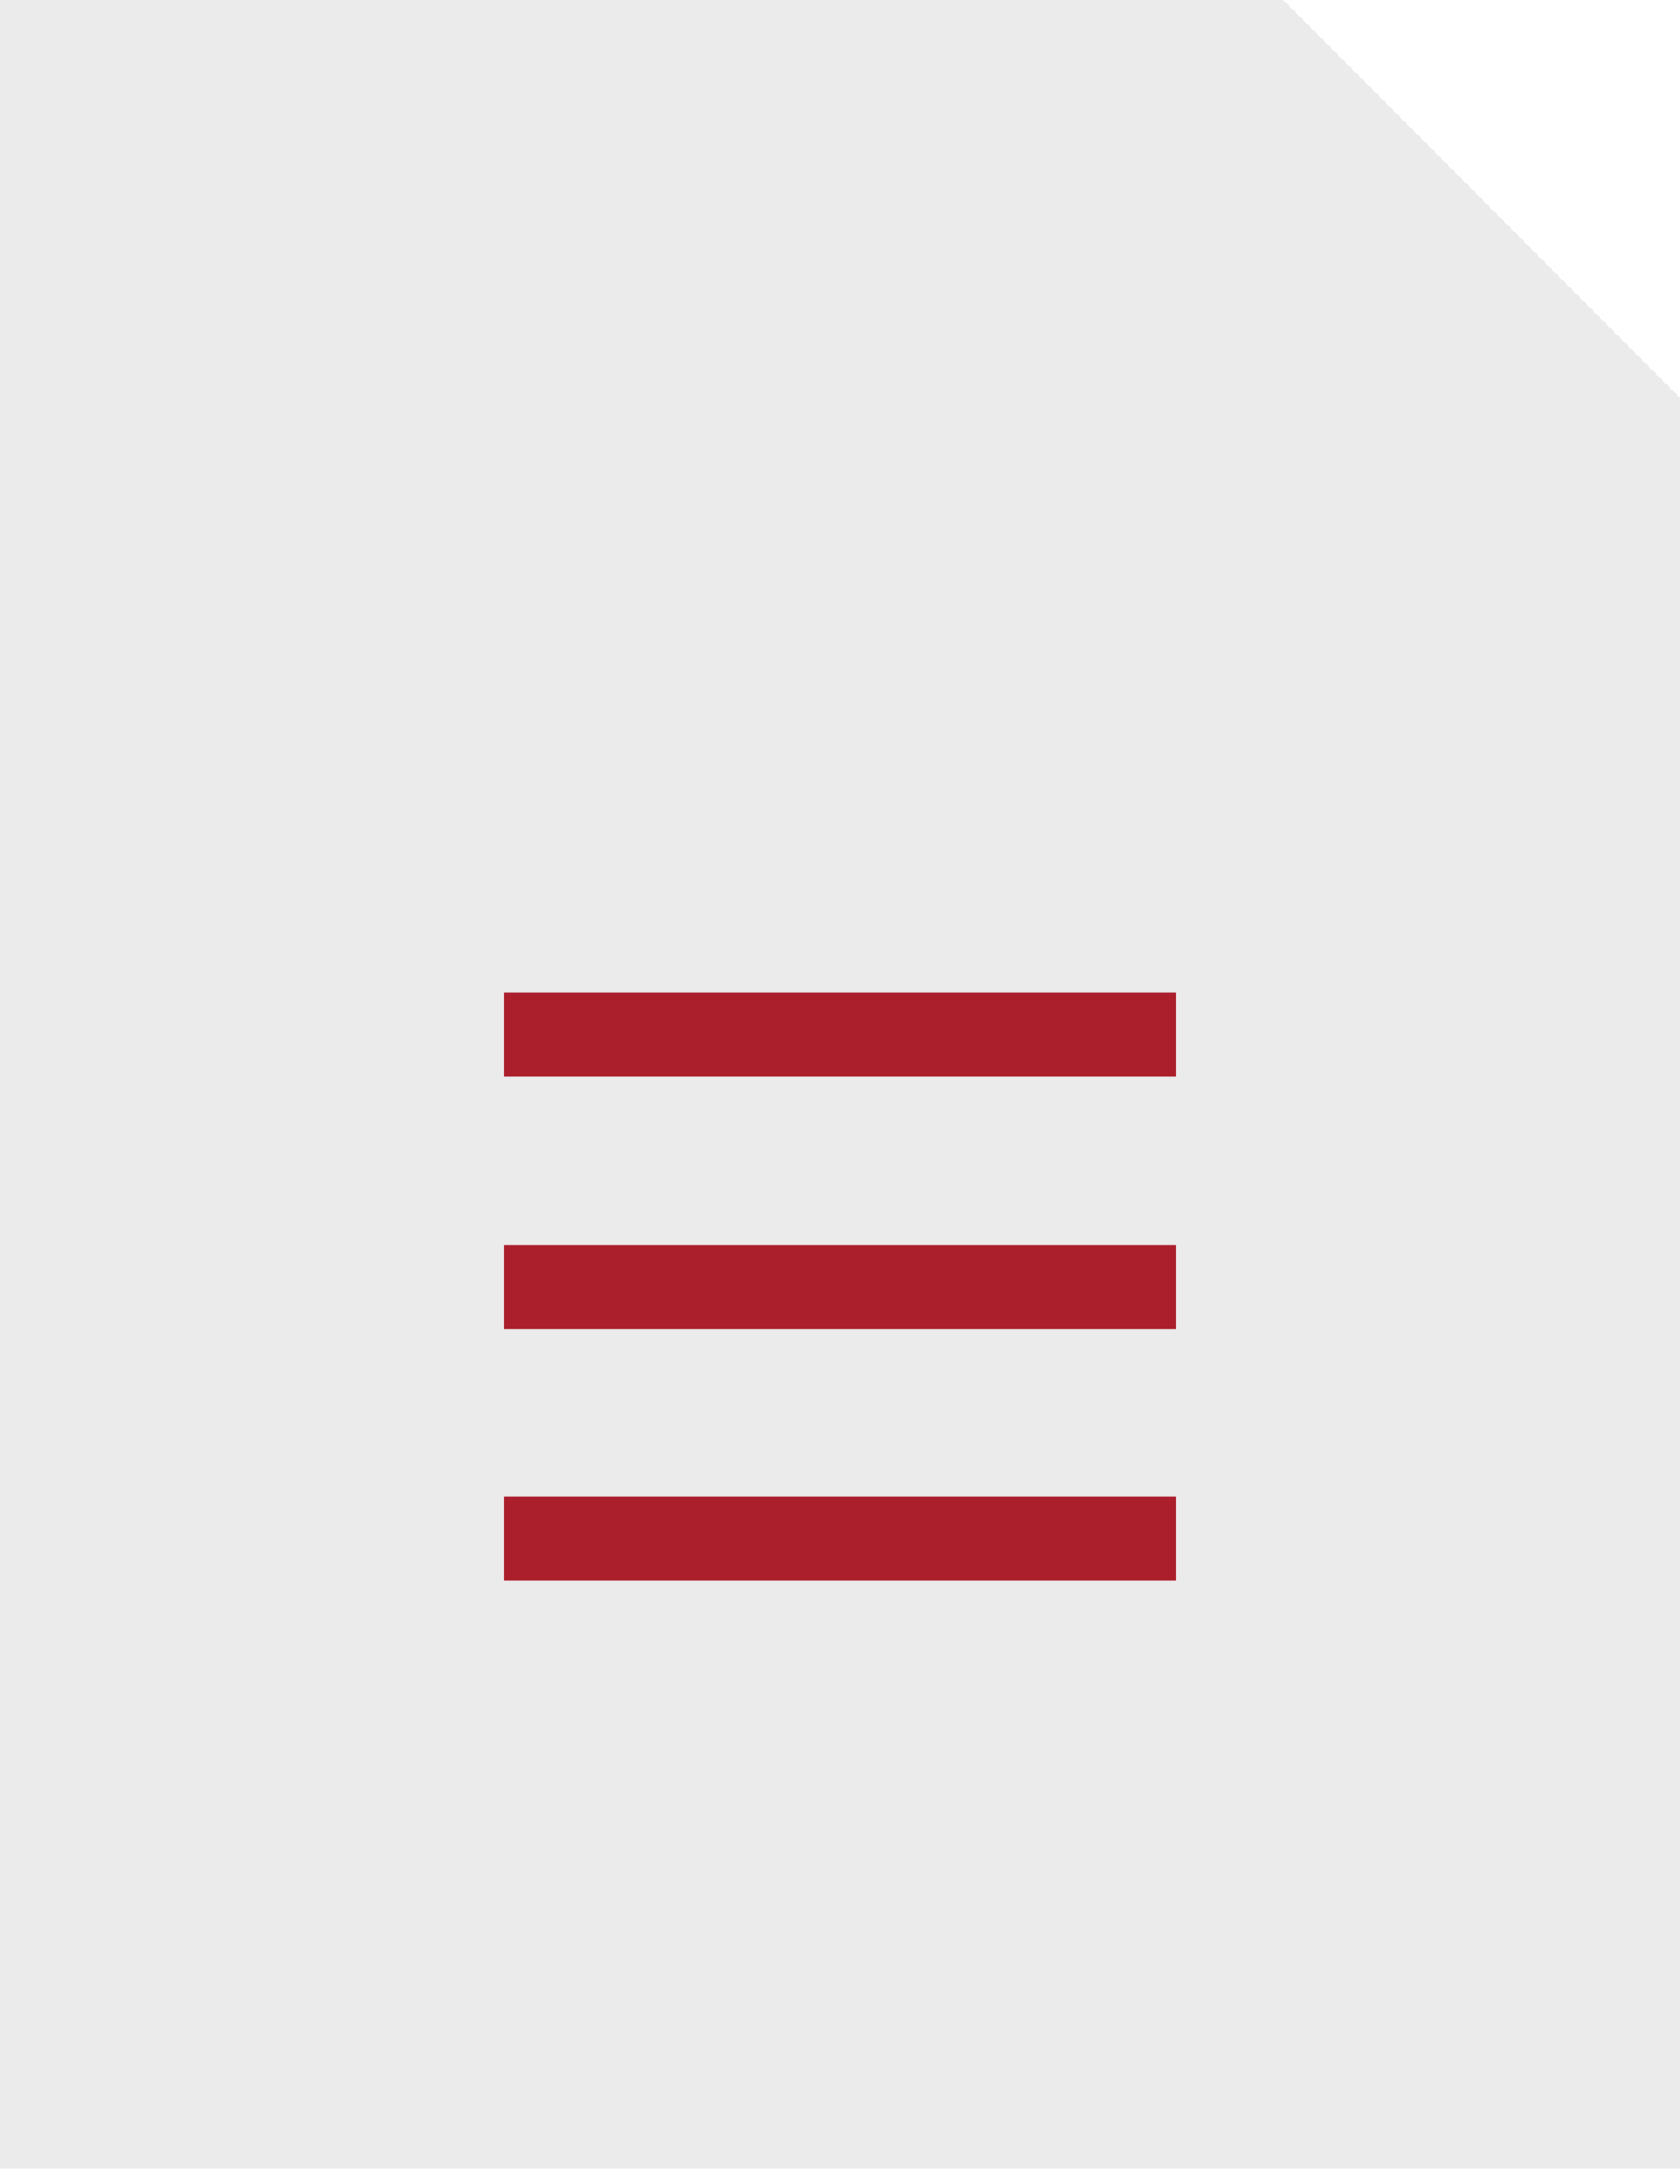 <svg version="1.1" xmlns="http://www.w3.org/2000/svg" xmlns:xlink="http://www.w3.org/1999/xlink" x="0px" y="0px" viewBox="0 0 384.6 500" enable-background="new 0 0 384.6 500" xml:space="preserve">
<path class="b-list-type-block" fill="#413833" fill-opacity="0.1" d="M0-3.5h290.3l94.3,94.6v405.4H0V-3.5z"/>
<rect class="b-list-type-line" x="115.4" y="227.3" fill="#AB1E2C" width="153.8" height="19.2"/>
<rect class="b-list-type-line" x="115.4" y="285" fill="#AB1E2C" width="153.8" height="19.2"/>
<rect class="b-list-type-line" x="115.4" y="342.7" fill="#AB1E2C" width="153.8" height="19.2"/>
</svg>
